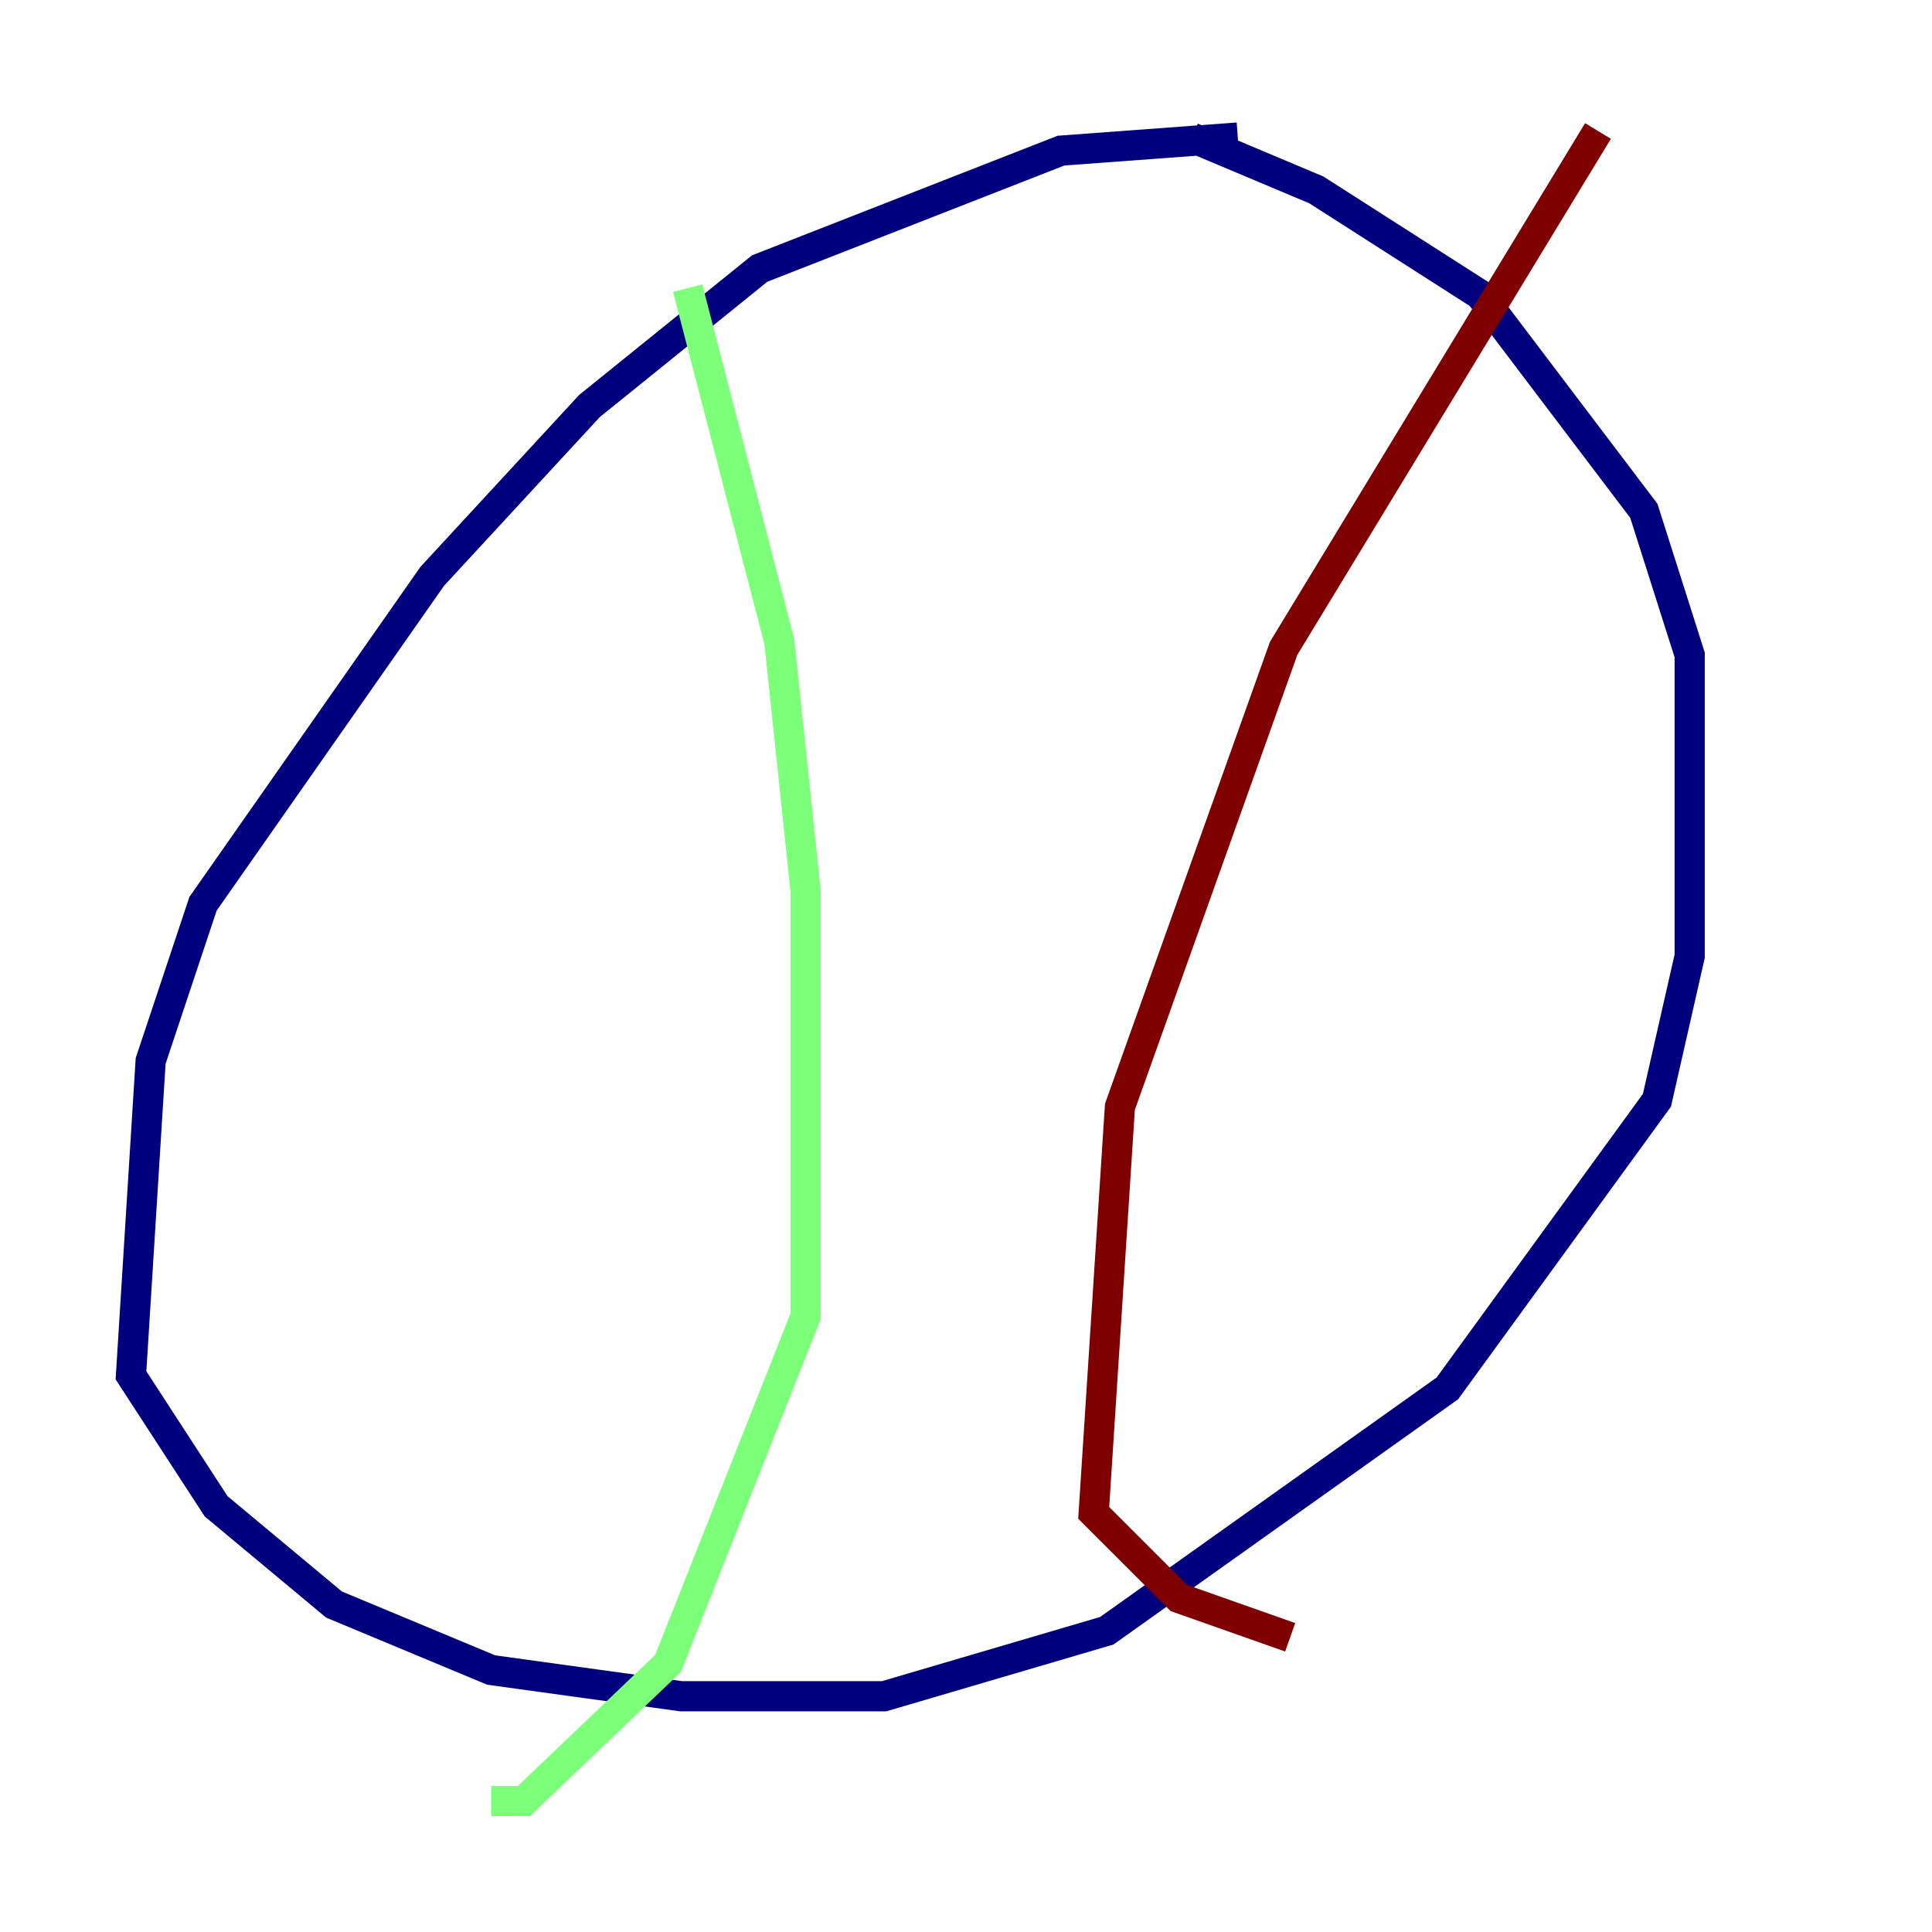 <?xml version="1.0" encoding="utf-8" ?>
<svg baseProfile="tiny" height="128" version="1.2" viewBox="0,0,128,128" width="128" xmlns="http://www.w3.org/2000/svg" xmlns:ev="http://www.w3.org/2001/xml-events" xmlns:xlink="http://www.w3.org/1999/xlink"><defs /><polyline fill="none" points="82.007,9.112 70.291,9.98 50.332,17.79 39.051,26.902 28.637,38.183 13.451,59.878 9.98,70.291 8.678,91.119 14.319,99.797 22.129,106.305 32.542,110.644 45.125,112.38 58.576,112.38 73.329,108.041 95.891,91.986 109.776,72.895 111.946,63.349 111.946,43.39 108.909,33.844 98.061,19.525 87.214,12.583 78.969,9.112" stroke="#00007f" stroke-width="2" /><polyline fill="none" points="45.559,19.091 51.634,42.522 53.37,59.01 53.37,87.214 44.258,110.21 34.712,119.322 32.542,119.322" stroke="#7cff79" stroke-width="2" /><polyline fill="none" points="105.871,8.678 85.044,42.956 74.197,73.329 72.461,100.231 78.102,105.871 85.478,108.475" stroke="#7f0000" stroke-width="2" /></svg>